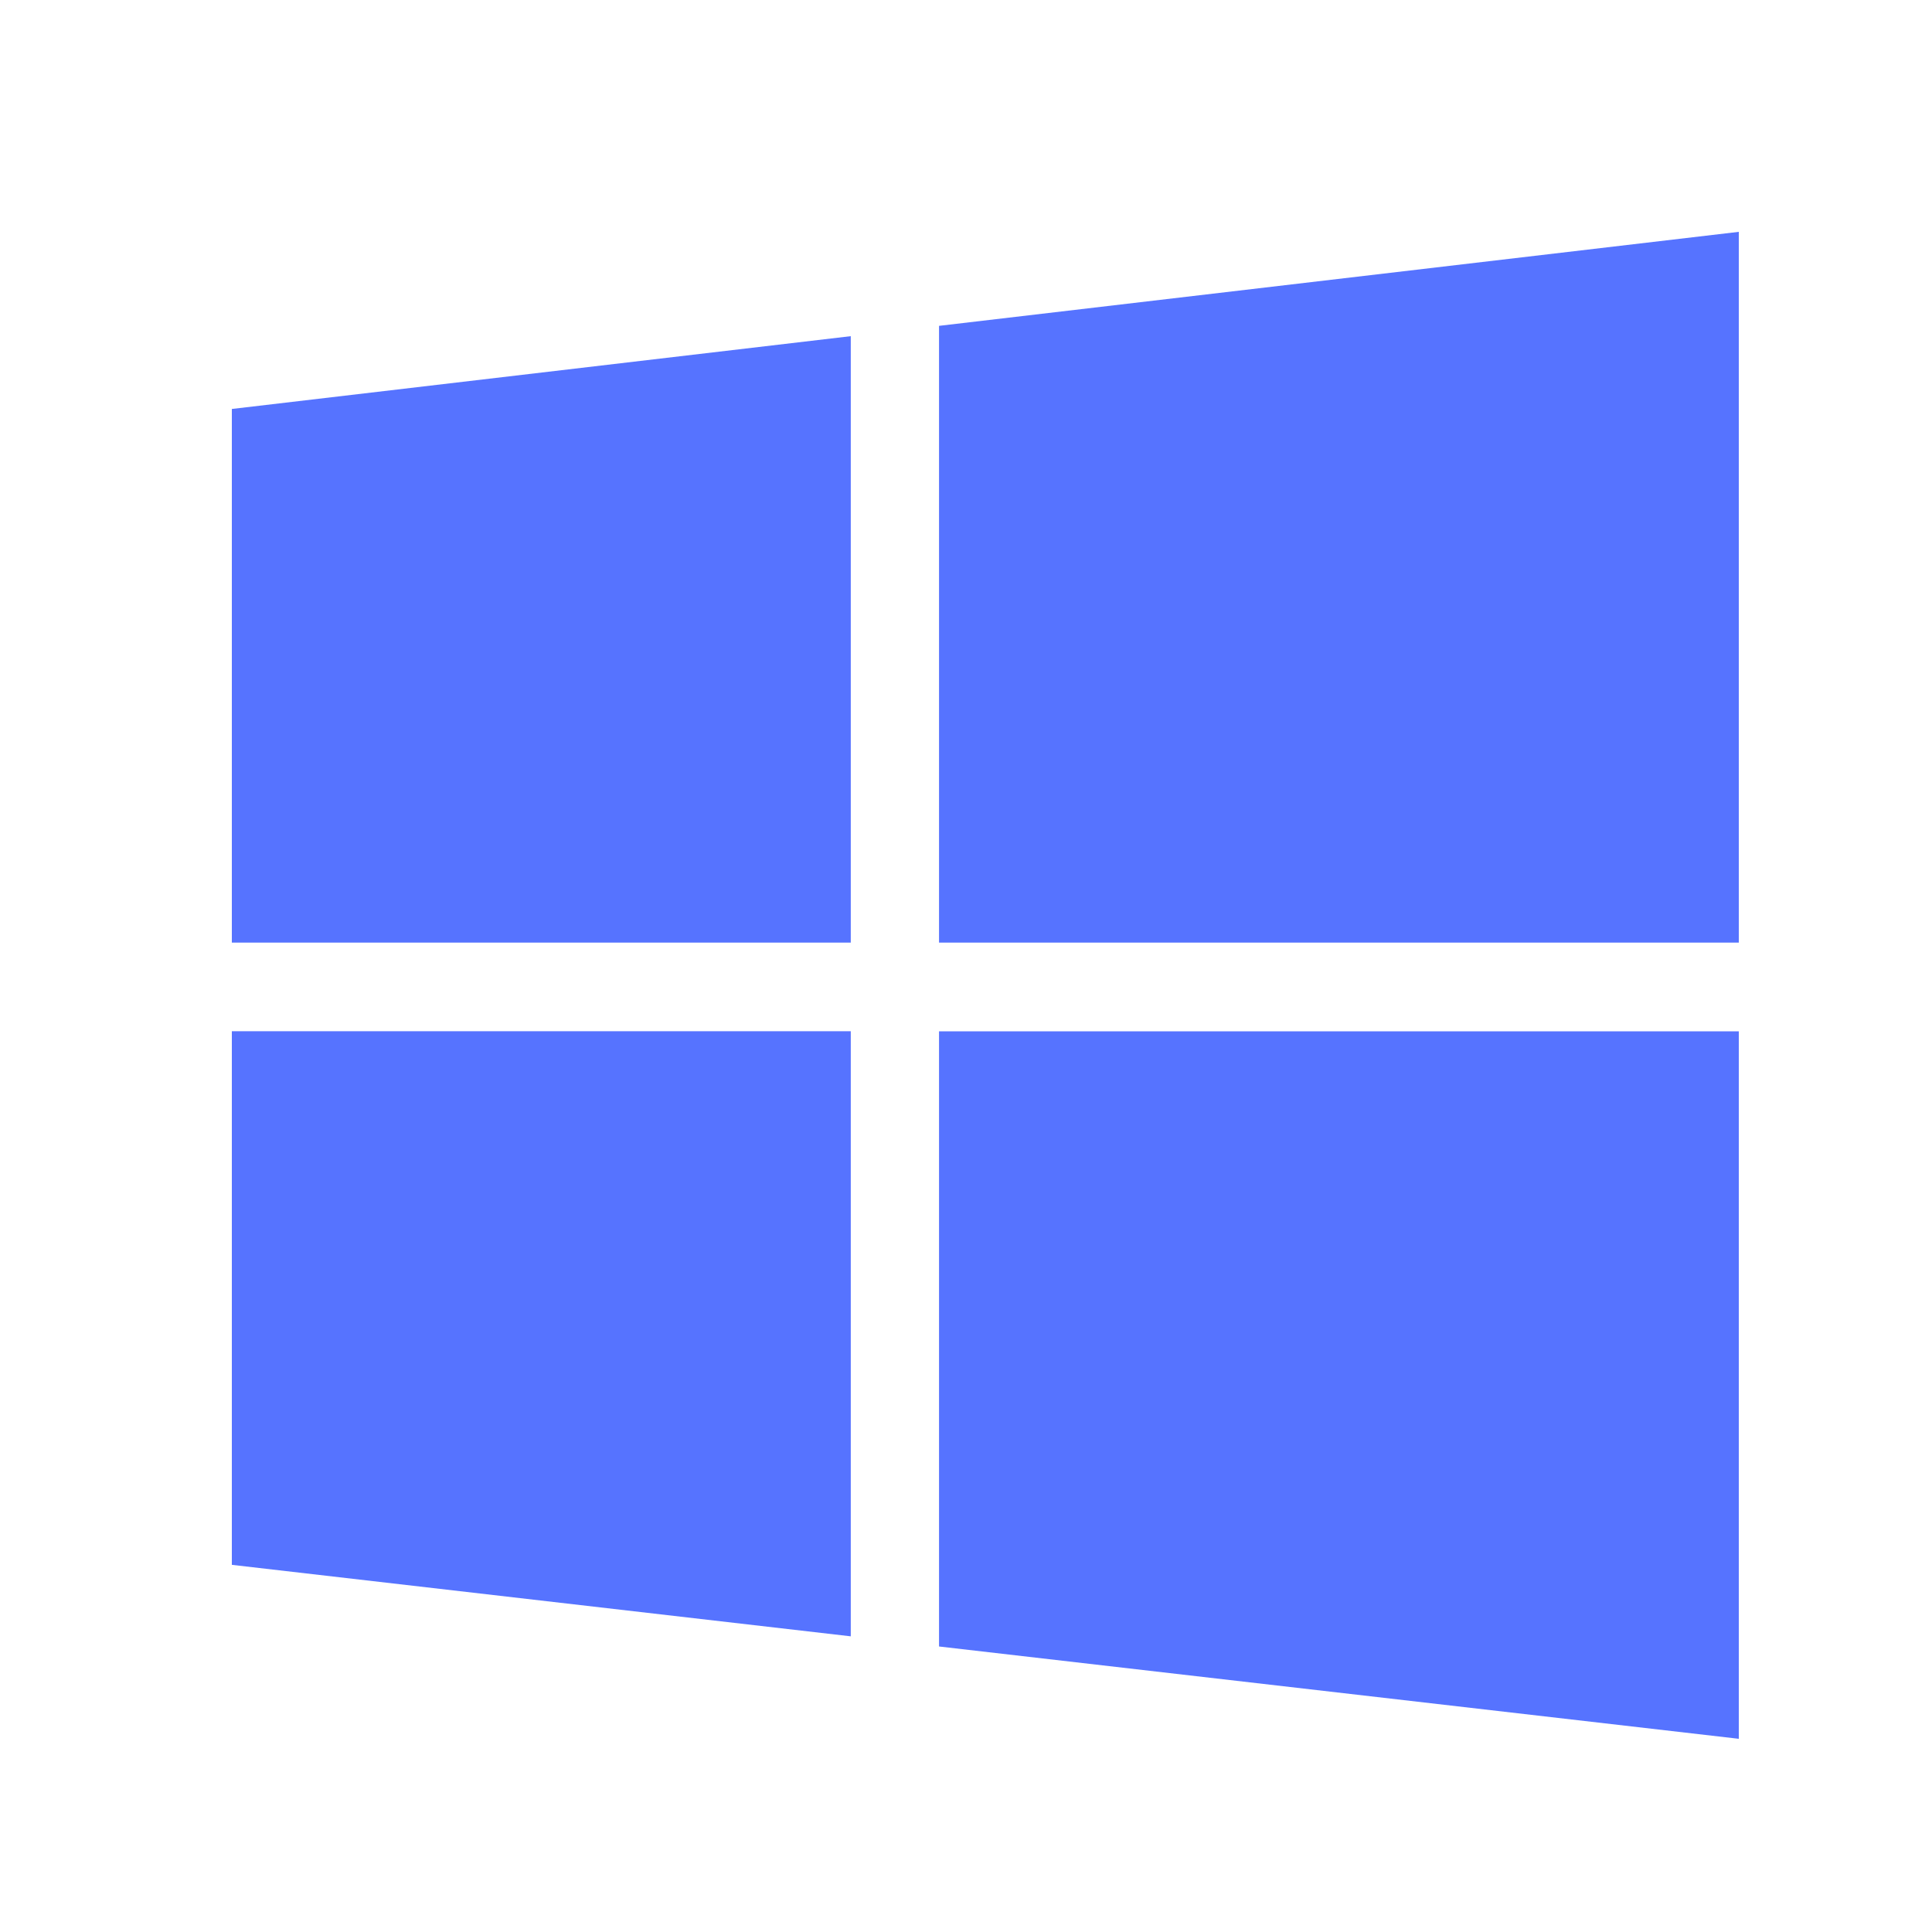<svg width="200" height="200" viewBox="0 0 1024 1024" version="1.1" xmlns="http://www.w3.org/2000/svg"><path d="M122.88 499.61h328.049V178.176L122.88 216.76v282.829zM497.705 172.708v326.902H921.6V122.88L497.705 172.708zM122.88 829.399l328.049 37.888V546.57H122.88V829.44z m374.825 43.274L921.6 921.6V546.611H497.705v326.042z" fill="#5673FF" class="" data-darkreader-inline-fill="" style="--darkreader-inline-fill: #001a98;"></path></svg>